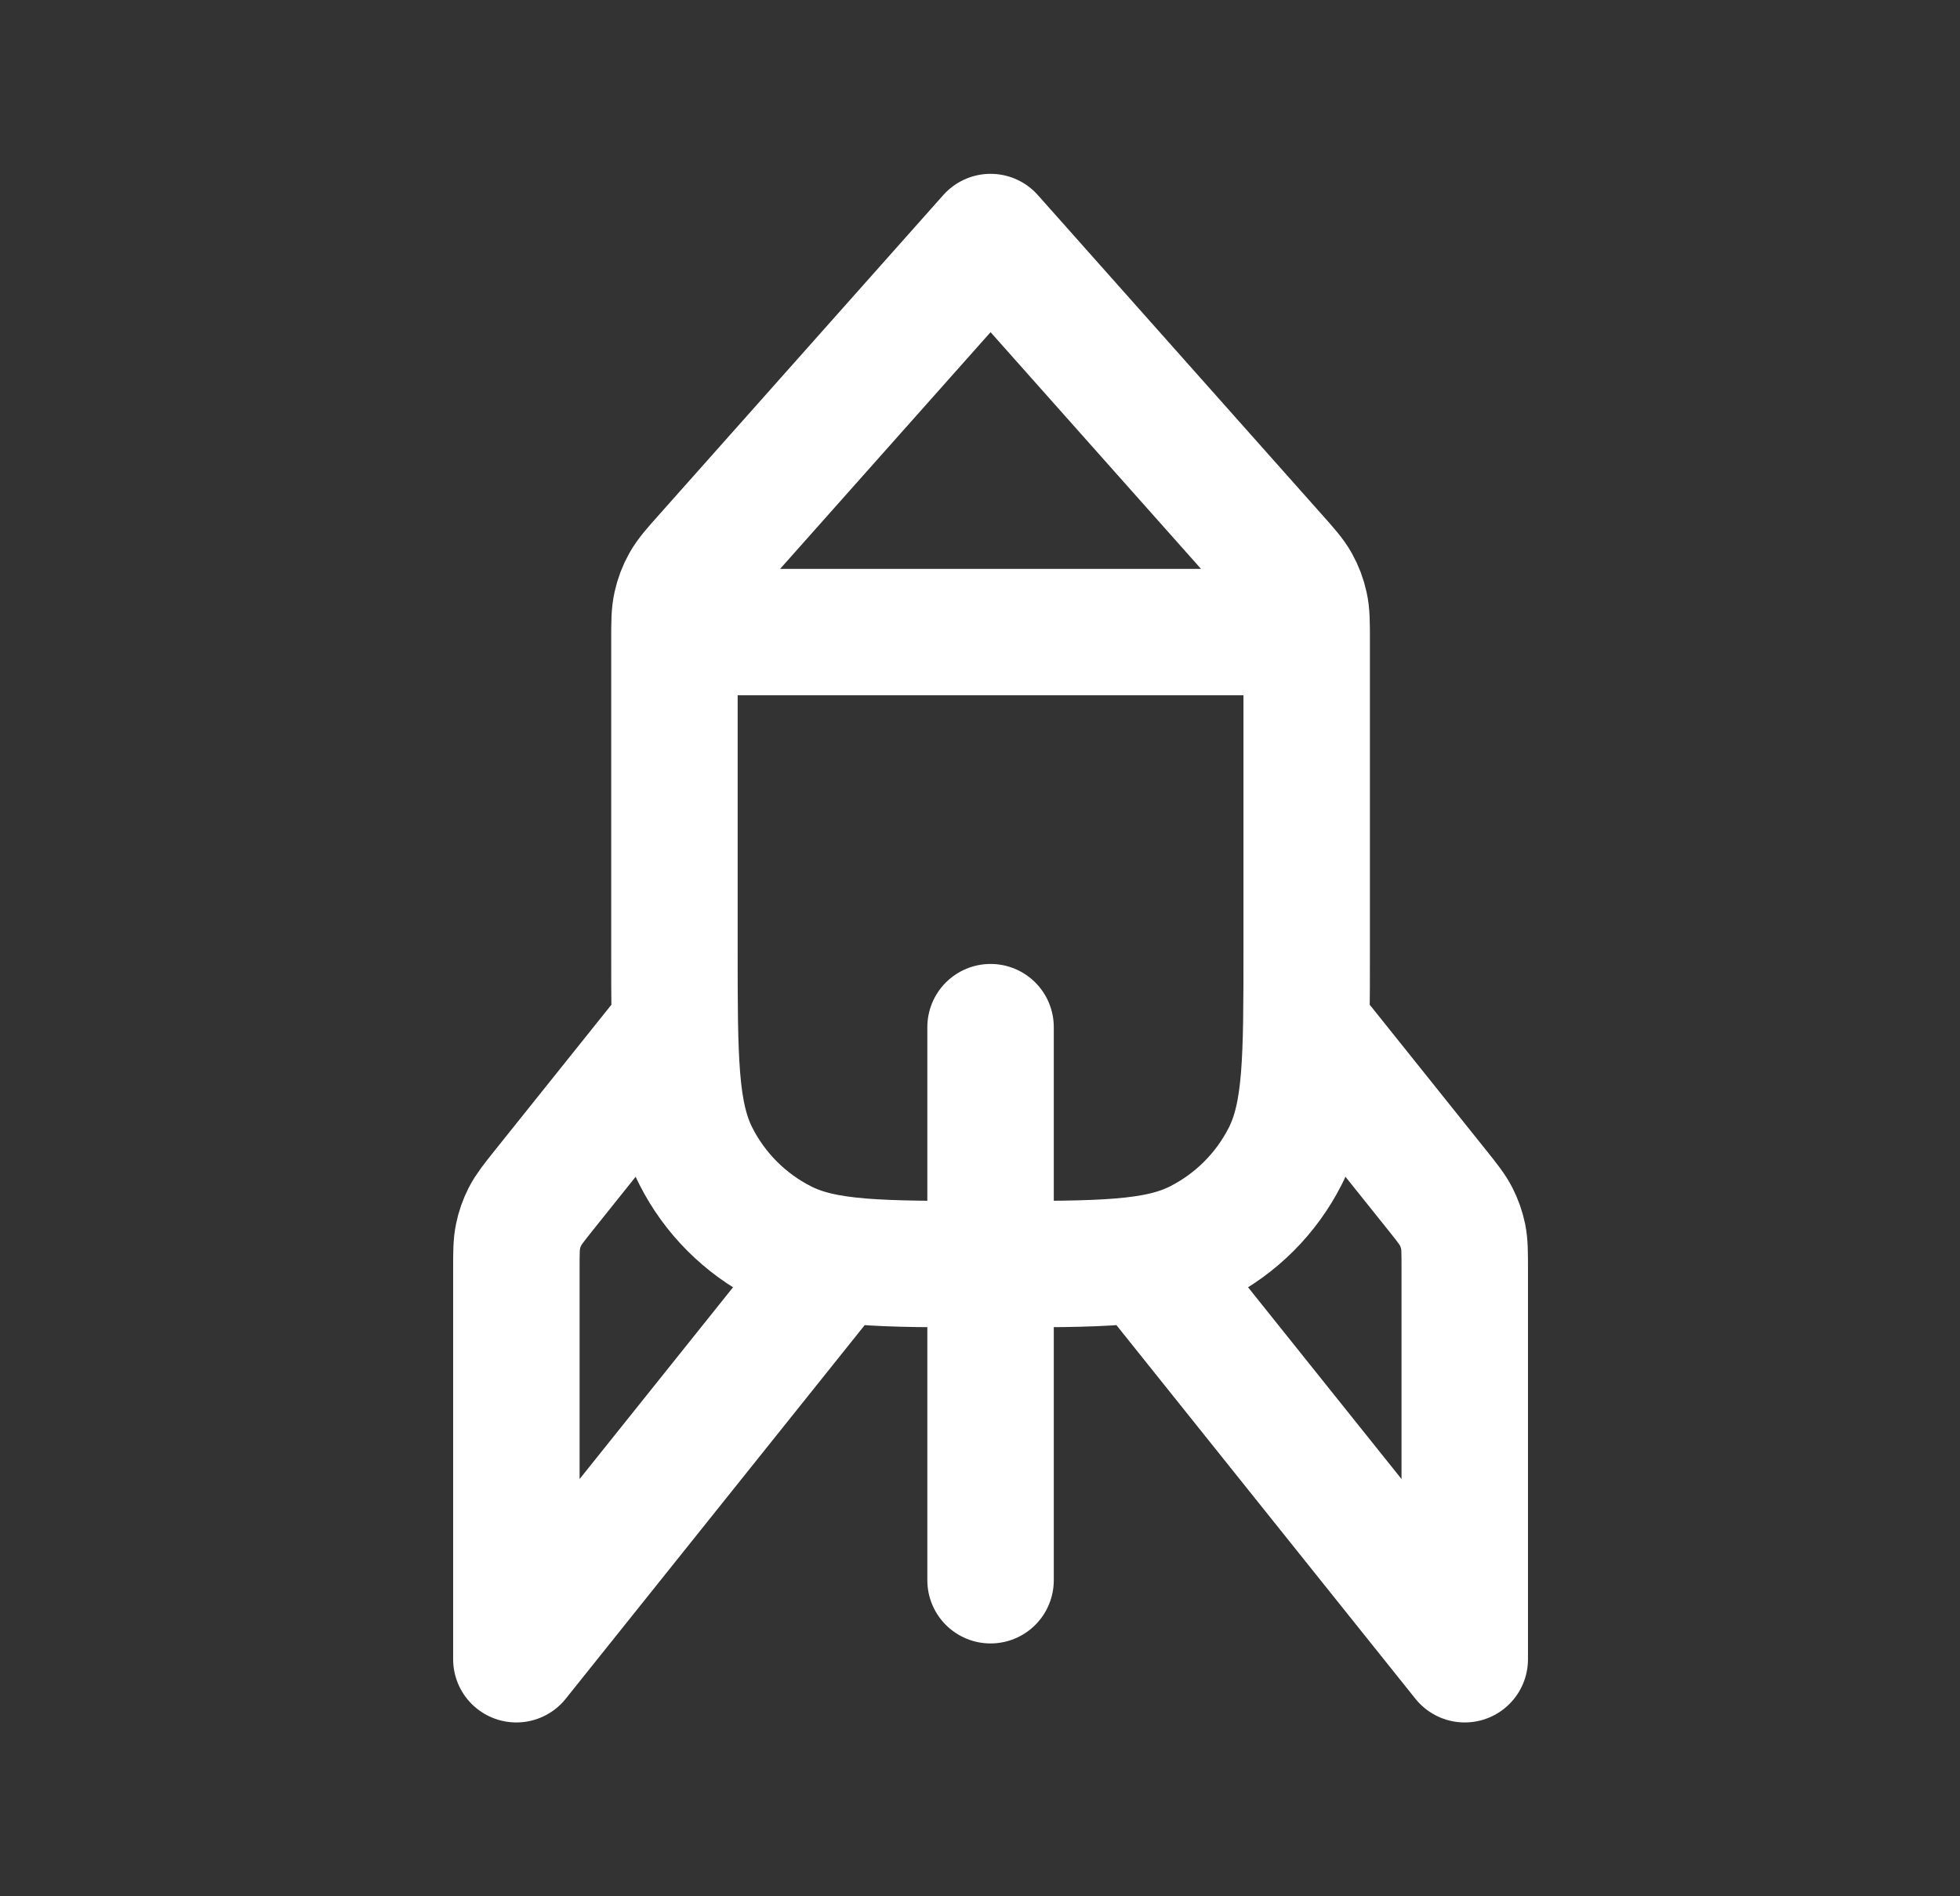 <svg width="31" height="30" viewBox="0 0 31 30" fill="none" xmlns="http://www.w3.org/2000/svg">
<rect x="0" y="0" width="31" height="30" fill="#333333" stroke="none"/>
<path d="M10.667 16.25L8.605 18.827C8.443 19.03 8.362 19.132 8.304 19.245C8.253 19.345 8.215 19.452 8.193 19.562C8.167 19.686 8.167 19.817 8.167 20.077V26.25L13.167 20M20.667 16.25L22.729 18.827C22.891 19.03 22.972 19.132 23.03 19.245C23.081 19.345 23.119 19.452 23.142 19.562C23.167 19.686 23.167 19.817 23.167 20.077V26.25L18.167 20M15.667 16.25V25M10.667 10H20.667M15.667 3.75L11.172 8.807C10.985 9.017 10.892 9.122 10.825 9.242C10.766 9.347 10.723 9.461 10.697 9.58C10.667 9.713 10.667 9.854 10.667 10.135V15C10.667 16.75 10.667 17.625 11.008 18.294C11.307 18.882 11.785 19.36 12.373 19.659C13.042 20 13.917 20 15.667 20C17.417 20 18.292 20 18.961 19.659C19.549 19.36 20.027 18.882 20.326 18.294C20.667 17.625 20.667 16.75 20.667 15V10.135C20.667 9.854 20.667 9.713 20.637 9.58C20.611 9.461 20.568 9.347 20.509 9.242C20.442 9.122 20.349 9.017 20.162 8.807L15.667 3.75Z" stroke="white" stroke-width="2" stroke-linecap="round" stroke-linejoin="round"/>
</svg>
